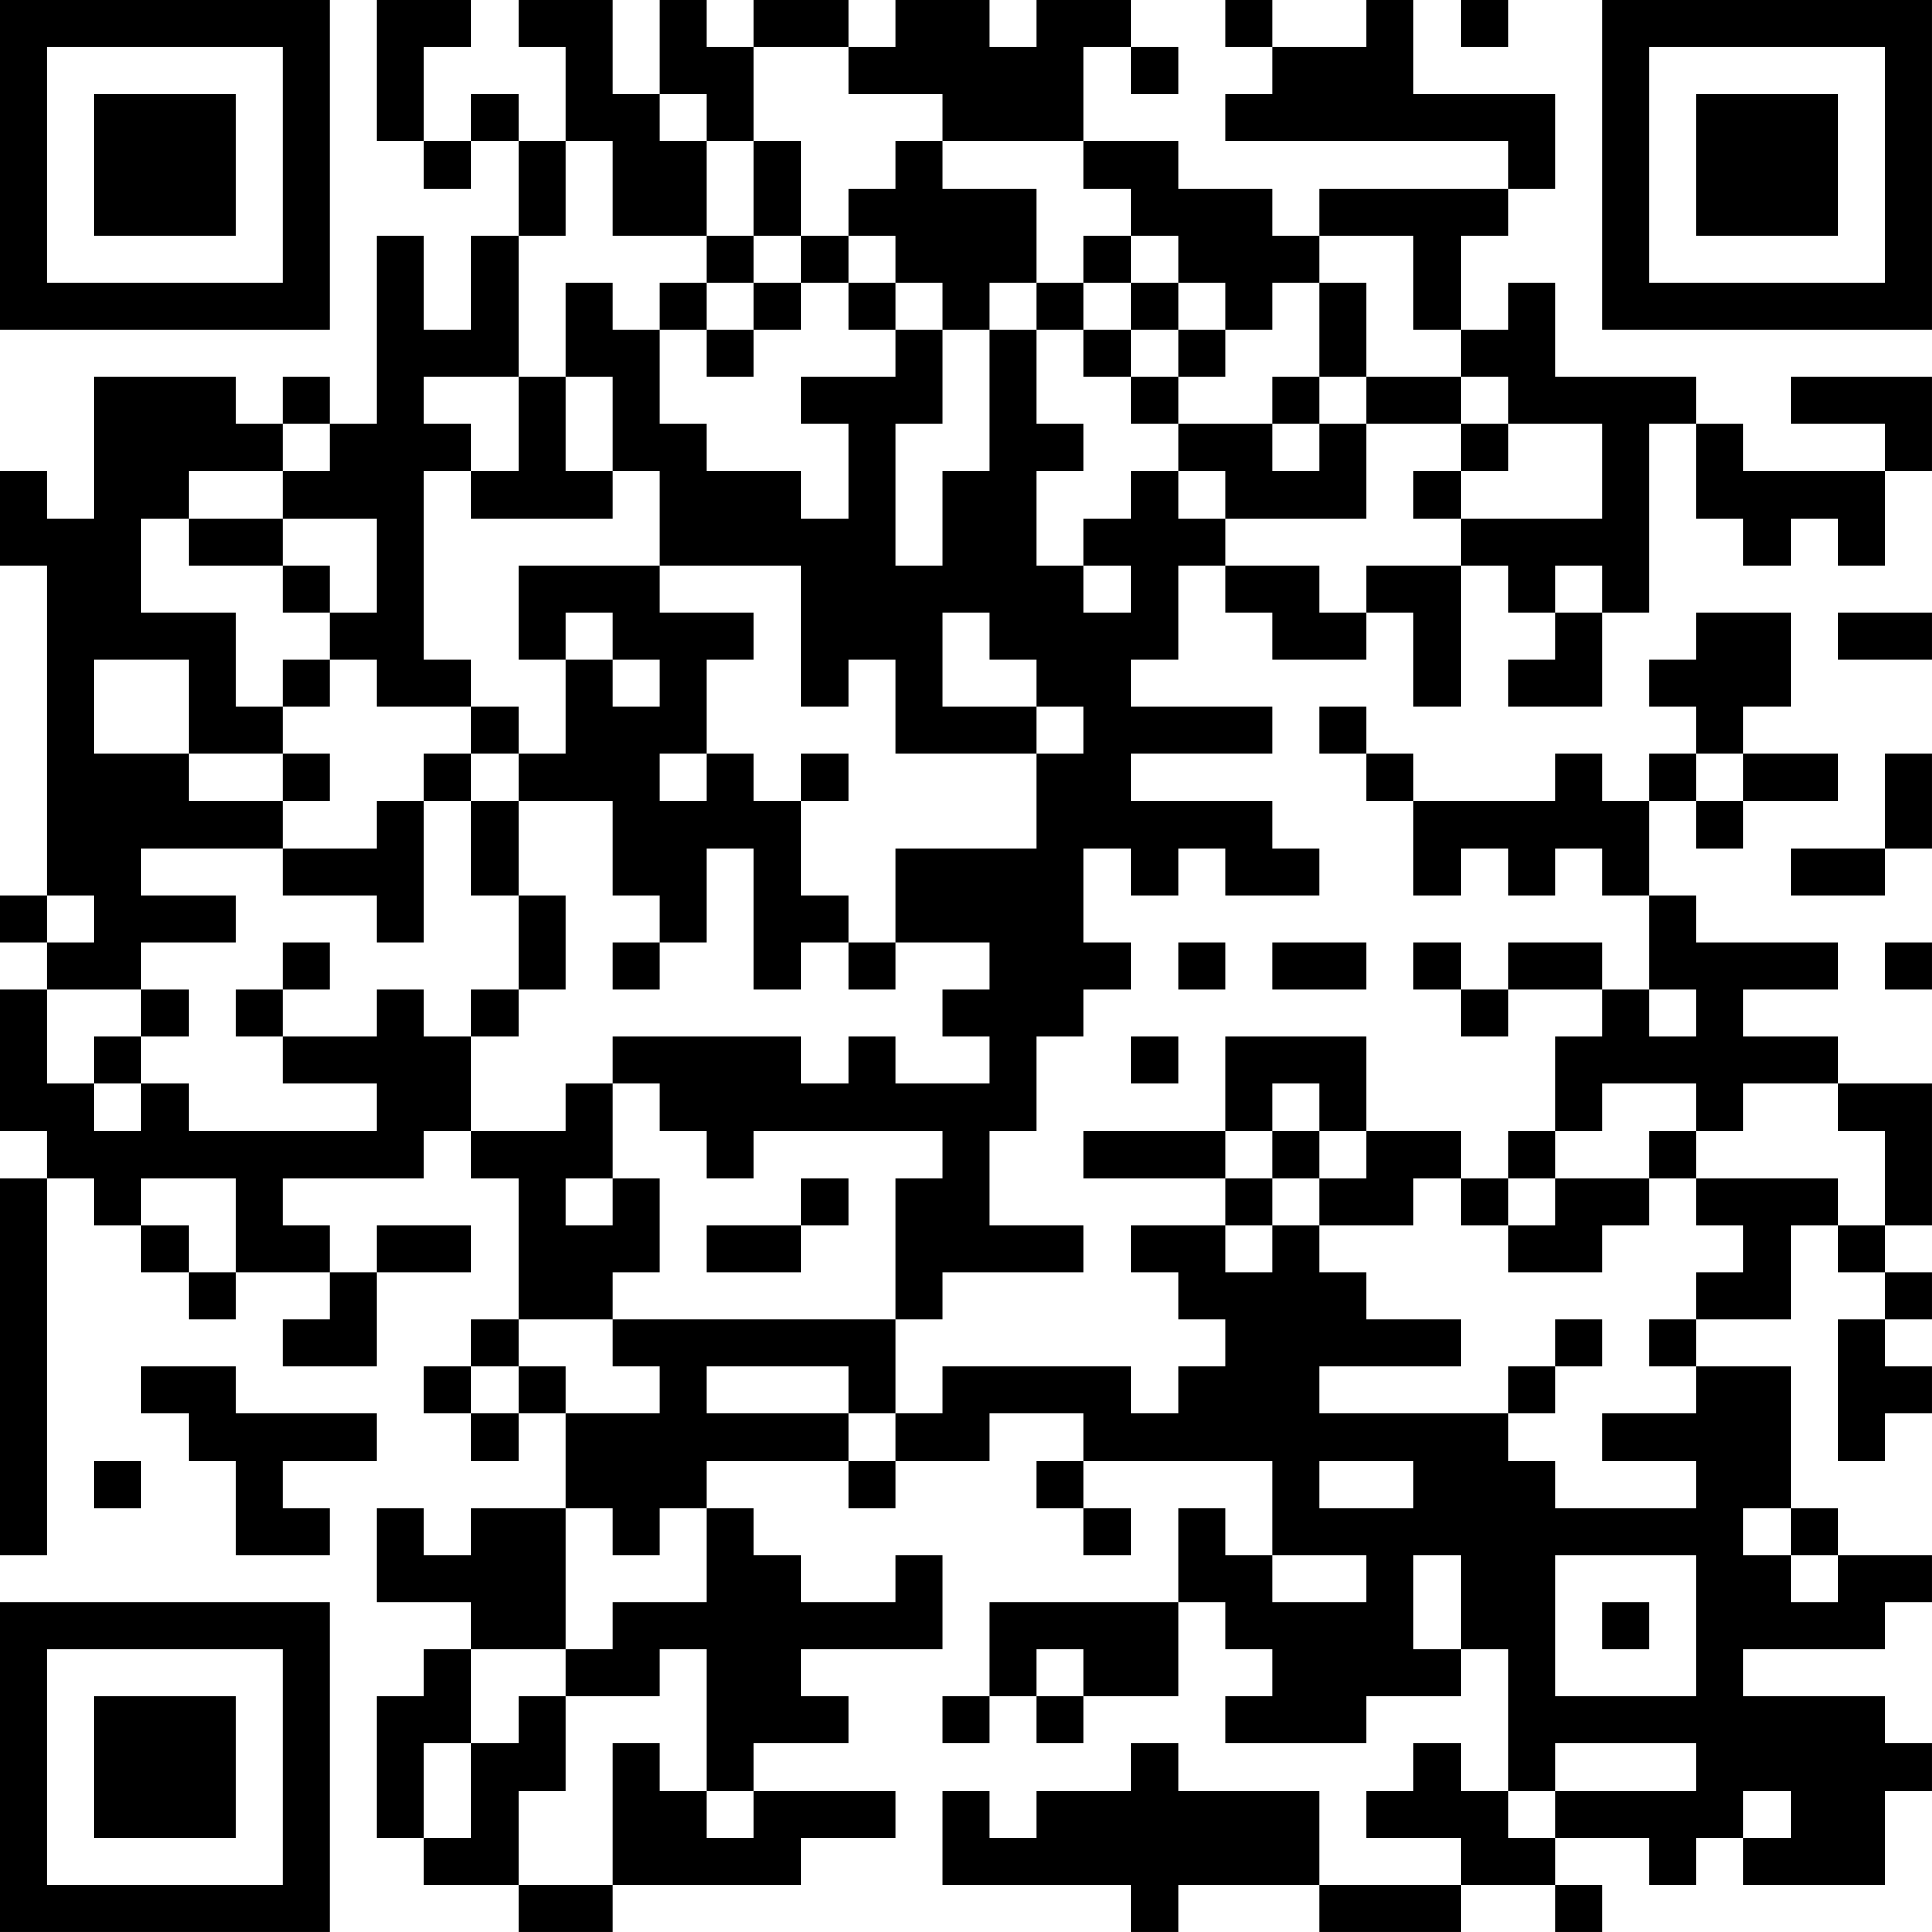 <?xml version="1.0" encoding="UTF-8"?>
<svg xmlns="http://www.w3.org/2000/svg" version="1.1" width="200" height="200" viewBox="0 0 200 200"><rect x="0" y="0" width="200" height="200" fill="#ffffff"/><g transform="scale(4.878)"><g transform="translate(0,0)"><path fill-rule="evenodd" d="M8 0L8 3L9 3L9 4L10 4L10 3L11 3L11 5L10 5L10 7L9 7L9 5L8 5L8 9L7 9L7 8L6 8L6 9L5 9L5 8L2 8L2 11L1 11L1 10L0 10L0 12L1 12L1 19L0 19L0 20L1 20L1 21L0 21L0 24L1 24L1 25L0 25L0 33L1 33L1 25L2 25L2 26L3 26L3 27L4 27L4 28L5 28L5 27L7 27L7 28L6 28L6 29L8 29L8 27L10 27L10 26L8 26L8 27L7 27L7 26L6 26L6 25L9 25L9 24L10 24L10 25L11 25L11 28L10 28L10 29L9 29L9 30L10 30L10 31L11 31L11 30L12 30L12 32L10 32L10 33L9 33L9 32L8 32L8 34L10 34L10 35L9 35L9 36L8 36L8 39L9 39L9 40L11 40L11 41L13 41L13 40L17 40L17 39L19 39L19 38L16 38L16 37L18 37L18 36L17 36L17 35L20 35L20 33L19 33L19 34L17 34L17 33L16 33L16 32L15 32L15 31L18 31L18 32L19 32L19 31L21 31L21 30L23 30L23 31L22 31L22 32L23 32L23 33L24 33L24 32L23 32L23 31L27 31L27 33L26 33L26 32L25 32L25 34L21 34L21 36L20 36L20 37L21 37L21 36L22 36L22 37L23 37L23 36L25 36L25 34L26 34L26 35L27 35L27 36L26 36L26 37L29 37L29 36L31 36L31 35L32 35L32 38L31 38L31 37L30 37L30 38L29 38L29 39L31 39L31 40L28 40L28 38L25 38L25 37L24 37L24 38L22 38L22 39L21 39L21 38L20 38L20 40L24 40L24 41L25 41L25 40L28 40L28 41L31 41L31 40L33 40L33 41L34 41L34 40L33 40L33 39L35 39L35 40L36 40L36 39L37 39L37 40L40 40L40 38L41 38L41 37L40 37L40 36L37 36L37 35L40 35L40 34L41 34L41 33L39 33L39 32L38 32L38 29L36 29L36 28L38 28L38 26L39 26L39 27L40 27L40 28L39 28L39 31L40 31L40 30L41 30L41 29L40 29L40 28L41 28L41 27L40 27L40 26L41 26L41 23L39 23L39 22L37 22L37 21L39 21L39 20L36 20L36 19L35 19L35 17L36 17L36 18L37 18L37 17L39 17L39 16L37 16L37 15L38 15L38 13L36 13L36 14L35 14L35 15L36 15L36 16L35 16L35 17L34 17L34 16L33 16L33 17L30 17L30 16L29 16L29 15L28 15L28 16L29 16L29 17L30 17L30 19L31 19L31 18L32 18L32 19L33 19L33 18L34 18L34 19L35 19L35 21L34 21L34 20L32 20L32 21L31 21L31 20L30 20L30 21L31 21L31 22L32 22L32 21L34 21L34 22L33 22L33 24L32 24L32 25L31 25L31 24L29 24L29 22L26 22L26 24L23 24L23 25L26 25L26 26L24 26L24 27L25 27L25 28L26 28L26 29L25 29L25 30L24 30L24 29L20 29L20 30L19 30L19 28L20 28L20 27L23 27L23 26L21 26L21 24L22 24L22 22L23 22L23 21L24 21L24 20L23 20L23 18L24 18L24 19L25 19L25 18L26 18L26 19L28 19L28 18L27 18L27 17L24 17L24 16L27 16L27 15L24 15L24 14L25 14L25 12L26 12L26 13L27 13L27 14L29 14L29 13L30 13L30 15L31 15L31 12L32 12L32 13L33 13L33 14L32 14L32 15L34 15L34 13L35 13L35 9L36 9L36 11L37 11L37 12L38 12L38 11L39 11L39 12L40 12L40 10L41 10L41 8L38 8L38 9L40 9L40 10L37 10L37 9L36 9L36 8L33 8L33 6L32 6L32 7L31 7L31 5L32 5L32 4L33 4L33 2L30 2L30 0L29 0L29 1L27 1L27 0L26 0L26 1L27 1L27 2L26 2L26 3L32 3L32 4L28 4L28 5L27 5L27 4L25 4L25 3L23 3L23 1L24 1L24 2L25 2L25 1L24 1L24 0L22 0L22 1L21 1L21 0L19 0L19 1L18 1L18 0L16 0L16 1L15 1L15 0L14 0L14 2L13 2L13 0L11 0L11 1L12 1L12 3L11 3L11 2L10 2L10 3L9 3L9 1L10 1L10 0ZM31 0L31 1L32 1L32 0ZM16 1L16 3L15 3L15 2L14 2L14 3L15 3L15 5L13 5L13 3L12 3L12 5L11 5L11 8L9 8L9 9L10 9L10 10L9 10L9 14L10 14L10 15L8 15L8 14L7 14L7 13L8 13L8 11L6 11L6 10L7 10L7 9L6 9L6 10L4 10L4 11L3 11L3 13L5 13L5 15L6 15L6 16L4 16L4 14L2 14L2 16L4 16L4 17L6 17L6 18L3 18L3 19L5 19L5 20L3 20L3 21L1 21L1 23L2 23L2 24L3 24L3 23L4 23L4 24L8 24L8 23L6 23L6 22L8 22L8 21L9 21L9 22L10 22L10 24L12 24L12 23L13 23L13 25L12 25L12 26L13 26L13 25L14 25L14 27L13 27L13 28L11 28L11 29L10 29L10 30L11 30L11 29L12 29L12 30L14 30L14 29L13 29L13 28L19 28L19 25L20 25L20 24L16 24L16 25L15 25L15 24L14 24L14 23L13 23L13 22L17 22L17 23L18 23L18 22L19 22L19 23L21 23L21 22L20 22L20 21L21 21L21 20L19 20L19 18L22 18L22 16L23 16L23 15L22 15L22 14L21 14L21 13L20 13L20 15L22 15L22 16L19 16L19 14L18 14L18 15L17 15L17 12L14 12L14 10L13 10L13 8L12 8L12 6L13 6L13 7L14 7L14 9L15 9L15 10L17 10L17 11L18 11L18 9L17 9L17 8L19 8L19 7L20 7L20 9L19 9L19 12L20 12L20 10L21 10L21 7L22 7L22 9L23 9L23 10L22 10L22 12L23 12L23 13L24 13L24 12L23 12L23 11L24 11L24 10L25 10L25 11L26 11L26 12L28 12L28 13L29 13L29 12L31 12L31 11L34 11L34 9L32 9L32 8L31 8L31 7L30 7L30 5L28 5L28 6L27 6L27 7L26 7L26 6L25 6L25 5L24 5L24 4L23 4L23 3L20 3L20 2L18 2L18 1ZM16 3L16 5L15 5L15 6L14 6L14 7L15 7L15 8L16 8L16 7L17 7L17 6L18 6L18 7L19 7L19 6L20 6L20 7L21 7L21 6L22 6L22 7L23 7L23 8L24 8L24 9L25 9L25 10L26 10L26 11L29 11L29 9L31 9L31 10L30 10L30 11L31 11L31 10L32 10L32 9L31 9L31 8L29 8L29 6L28 6L28 8L27 8L27 9L25 9L25 8L26 8L26 7L25 7L25 6L24 6L24 5L23 5L23 6L22 6L22 4L20 4L20 3L19 3L19 4L18 4L18 5L17 5L17 3ZM16 5L16 6L15 6L15 7L16 7L16 6L17 6L17 5ZM18 5L18 6L19 6L19 5ZM23 6L23 7L24 7L24 8L25 8L25 7L24 7L24 6ZM11 8L11 10L10 10L10 11L13 11L13 10L12 10L12 8ZM28 8L28 9L27 9L27 10L28 10L28 9L29 9L29 8ZM4 11L4 12L6 12L6 13L7 13L7 12L6 12L6 11ZM11 12L11 14L12 14L12 16L11 16L11 15L10 15L10 16L9 16L9 17L8 17L8 18L6 18L6 19L8 19L8 20L9 20L9 17L10 17L10 19L11 19L11 21L10 21L10 22L11 22L11 21L12 21L12 19L11 19L11 17L13 17L13 19L14 19L14 20L13 20L13 21L14 21L14 20L15 20L15 18L16 18L16 21L17 21L17 20L18 20L18 21L19 21L19 20L18 20L18 19L17 19L17 17L18 17L18 16L17 16L17 17L16 17L16 16L15 16L15 14L16 14L16 13L14 13L14 12ZM33 12L33 13L34 13L34 12ZM12 13L12 14L13 14L13 15L14 15L14 14L13 14L13 13ZM39 13L39 14L41 14L41 13ZM6 14L6 15L7 15L7 14ZM6 16L6 17L7 17L7 16ZM10 16L10 17L11 17L11 16ZM14 16L14 17L15 17L15 16ZM36 16L36 17L37 17L37 16ZM40 16L40 18L38 18L38 19L40 19L40 18L41 18L41 16ZM1 19L1 20L2 20L2 19ZM6 20L6 21L5 21L5 22L6 22L6 21L7 21L7 20ZM25 20L25 21L26 21L26 20ZM27 20L27 21L29 21L29 20ZM40 20L40 21L41 21L41 20ZM3 21L3 22L2 22L2 23L3 23L3 22L4 22L4 21ZM35 21L35 22L36 22L36 21ZM24 22L24 23L25 23L25 22ZM27 23L27 24L26 24L26 25L27 25L27 26L26 26L26 27L27 27L27 26L28 26L28 27L29 27L29 28L31 28L31 29L28 29L28 30L32 30L32 31L33 31L33 32L36 32L36 31L34 31L34 30L36 30L36 29L35 29L35 28L36 28L36 27L37 27L37 26L36 26L36 25L39 25L39 26L40 26L40 24L39 24L39 23L37 23L37 24L36 24L36 23L34 23L34 24L33 24L33 25L32 25L32 26L31 26L31 25L30 25L30 26L28 26L28 25L29 25L29 24L28 24L28 23ZM27 24L27 25L28 25L28 24ZM35 24L35 25L33 25L33 26L32 26L32 27L34 27L34 26L35 26L35 25L36 25L36 24ZM3 25L3 26L4 26L4 27L5 27L5 25ZM17 25L17 26L15 26L15 27L17 27L17 26L18 26L18 25ZM33 28L33 29L32 29L32 30L33 30L33 29L34 29L34 28ZM3 29L3 30L4 30L4 31L5 31L5 33L7 33L7 32L6 32L6 31L8 31L8 30L5 30L5 29ZM15 29L15 30L18 30L18 31L19 31L19 30L18 30L18 29ZM2 31L2 32L3 32L3 31ZM28 31L28 32L30 32L30 31ZM12 32L12 35L10 35L10 37L9 37L9 39L10 39L10 37L11 37L11 36L12 36L12 38L11 38L11 40L13 40L13 37L14 37L14 38L15 38L15 39L16 39L16 38L15 38L15 35L14 35L14 36L12 36L12 35L13 35L13 34L15 34L15 32L14 32L14 33L13 33L13 32ZM37 32L37 33L38 33L38 34L39 34L39 33L38 33L38 32ZM27 33L27 34L29 34L29 33ZM30 33L30 35L31 35L31 33ZM33 33L33 36L36 36L36 33ZM34 34L34 35L35 35L35 34ZM22 35L22 36L23 36L23 35ZM33 37L33 38L32 38L32 39L33 39L33 38L36 38L36 37ZM37 38L37 39L38 39L38 38ZM0 0L0 7L7 7L7 0ZM1 1L1 6L6 6L6 1ZM2 2L2 5L5 5L5 2ZM34 0L34 7L41 7L41 0ZM35 1L35 6L40 6L40 1ZM36 2L36 5L39 5L39 2ZM0 34L0 41L7 41L7 34ZM1 35L1 40L6 40L6 35ZM2 36L2 39L5 39L5 36Z" fill="#000000"/></g></g></svg>
